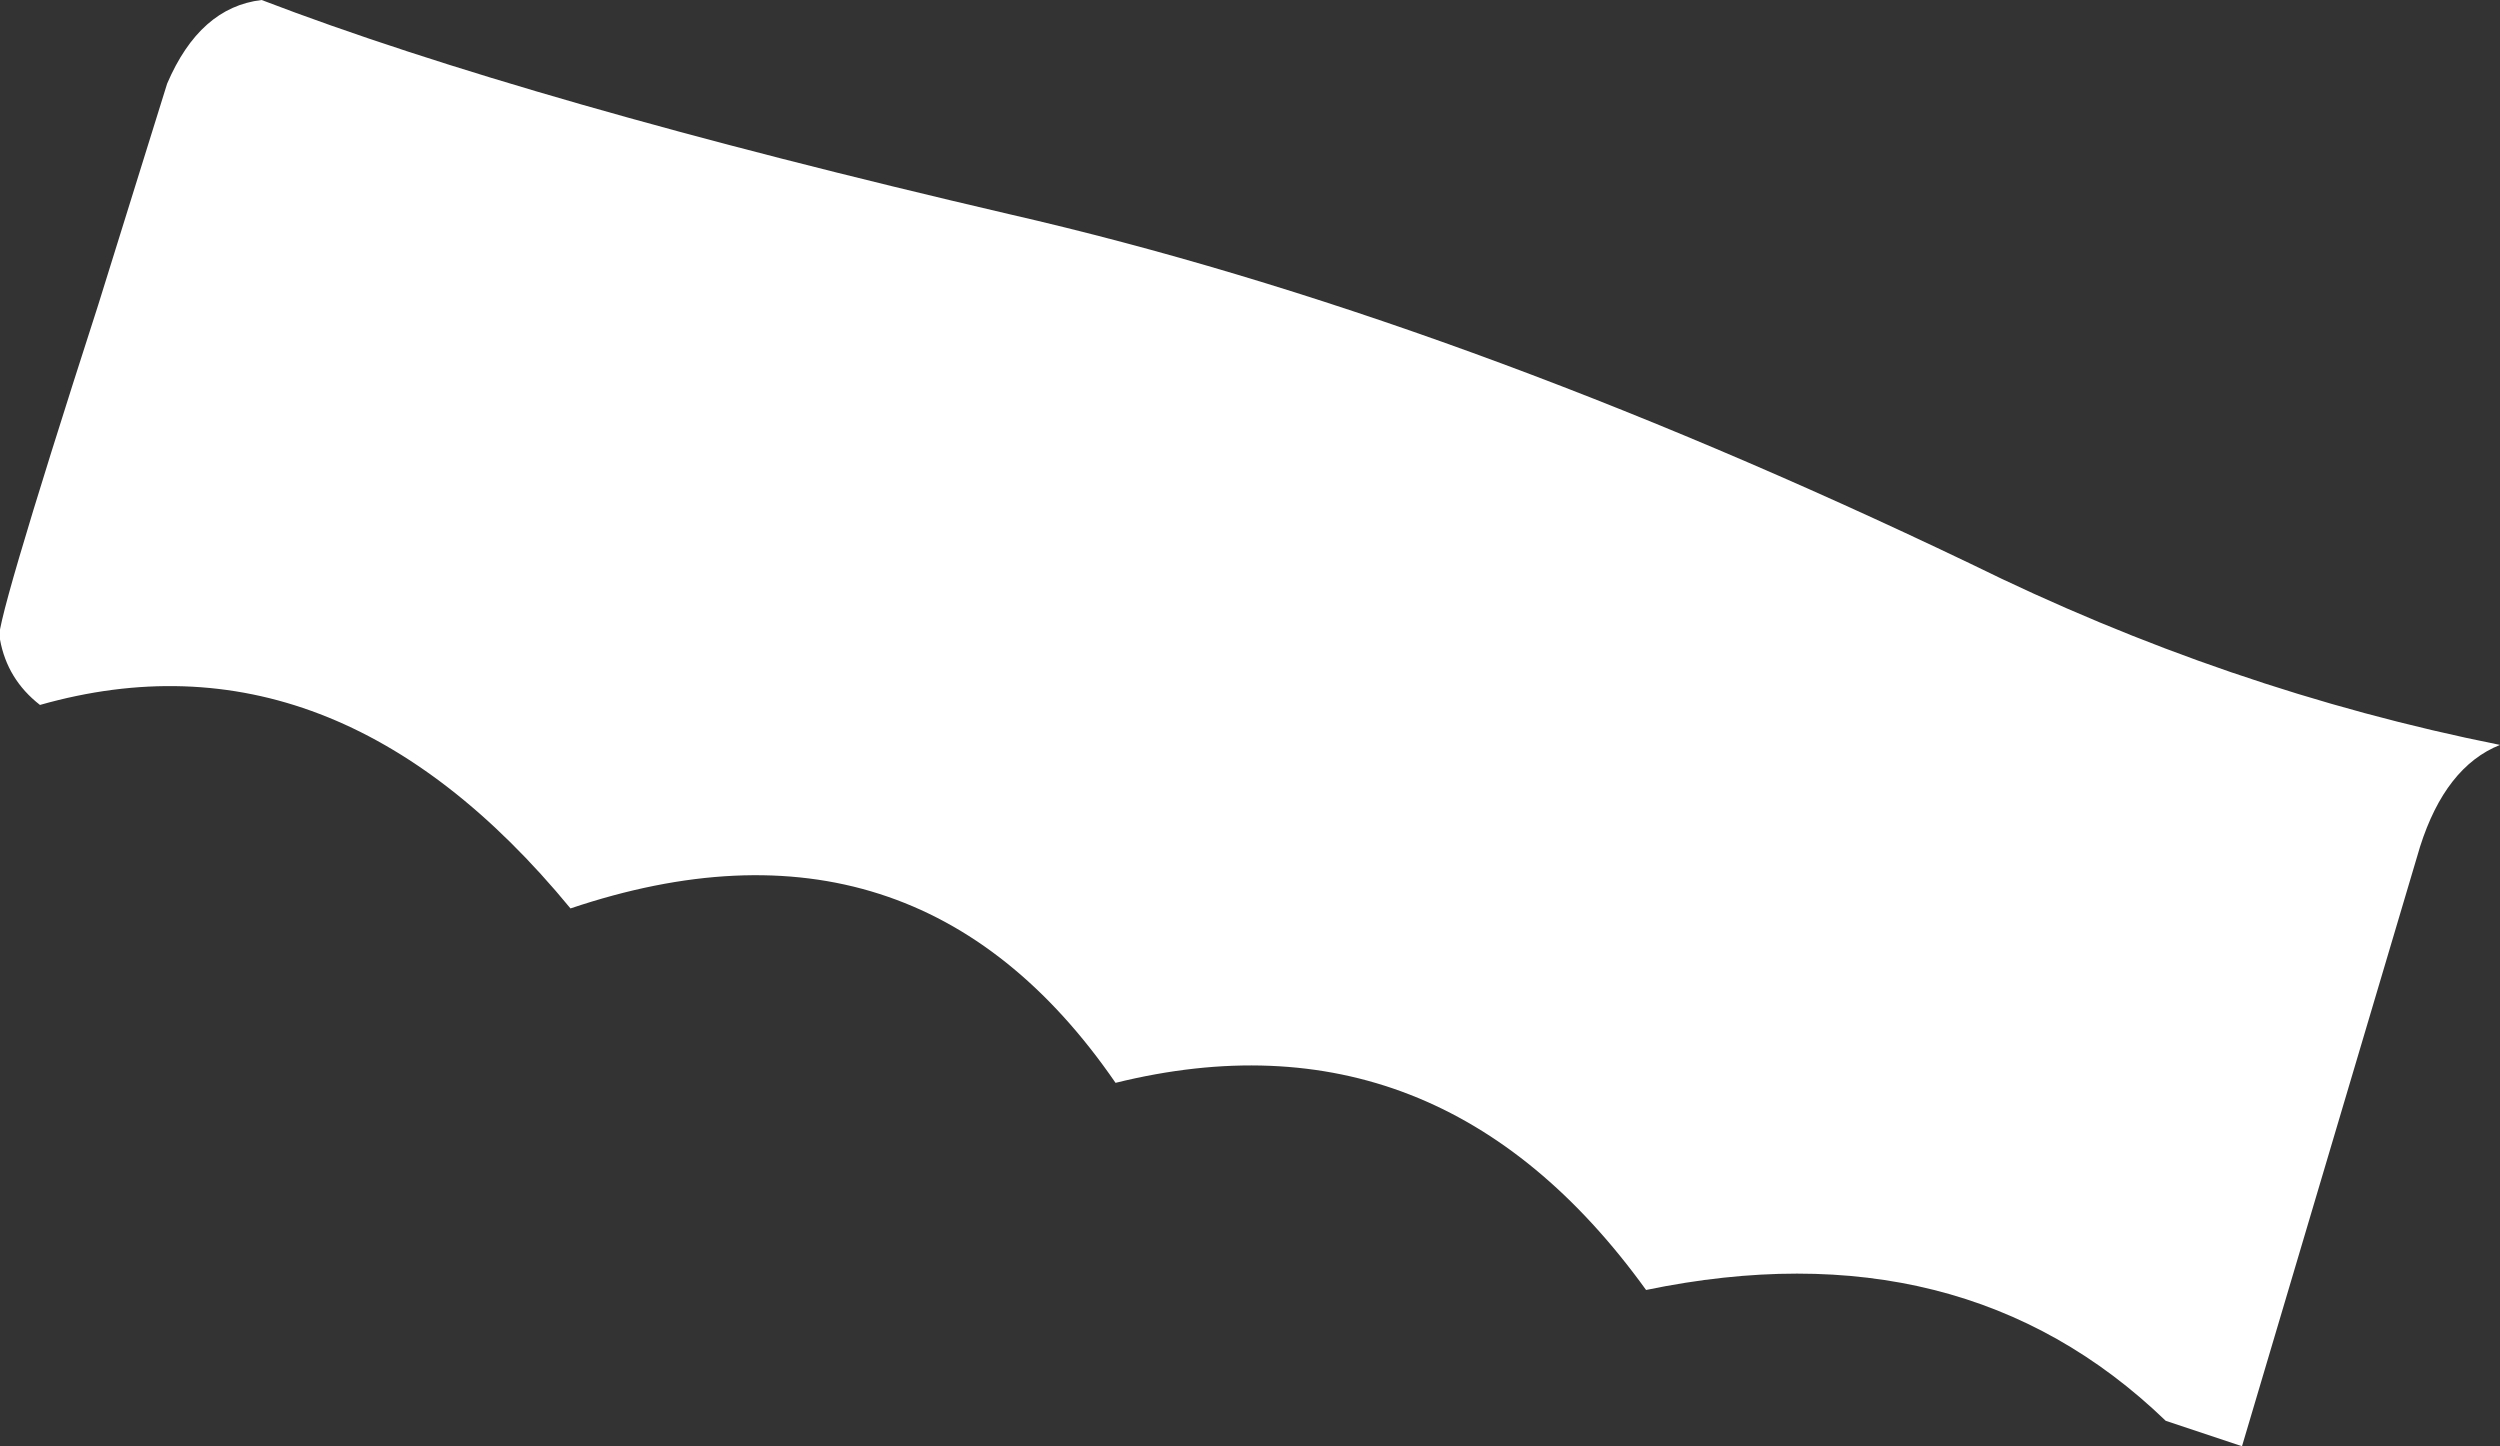 <?xml version="1.0" encoding="UTF-8" standalone="no"?>
<svg xmlns:xlink="http://www.w3.org/1999/xlink" height="19.9px" width="34.4px" xmlns="http://www.w3.org/2000/svg">
  <rect width="100%" height="100%" fill="#333333" stroke="none"/>
  <g transform="matrix(1.0, 0.0, 0.0, 1.0, -295.85, -354.6)">
    <path d="M329.15 366.25 L326.7 374.5 325.65 374.15 Q322.85 371.45 318.5 372.35 315.65 368.4 311.2 369.5 308.45 365.5 303.7 367.1 300.45 363.15 296.4 364.3 295.95 363.95 295.85 363.4 295.7 363.45 297.2 358.8 L298.15 355.75 Q298.6 354.7 299.45 354.6 303.1 356.0 309.75 357.55 315.85 358.95 322.95 362.35 326.5 364.1 330.25 364.85 329.5 365.15 329.15 366.25" fill="#ffffff" fill-rule="evenodd" stroke="none"/>
  </g>
</svg>
